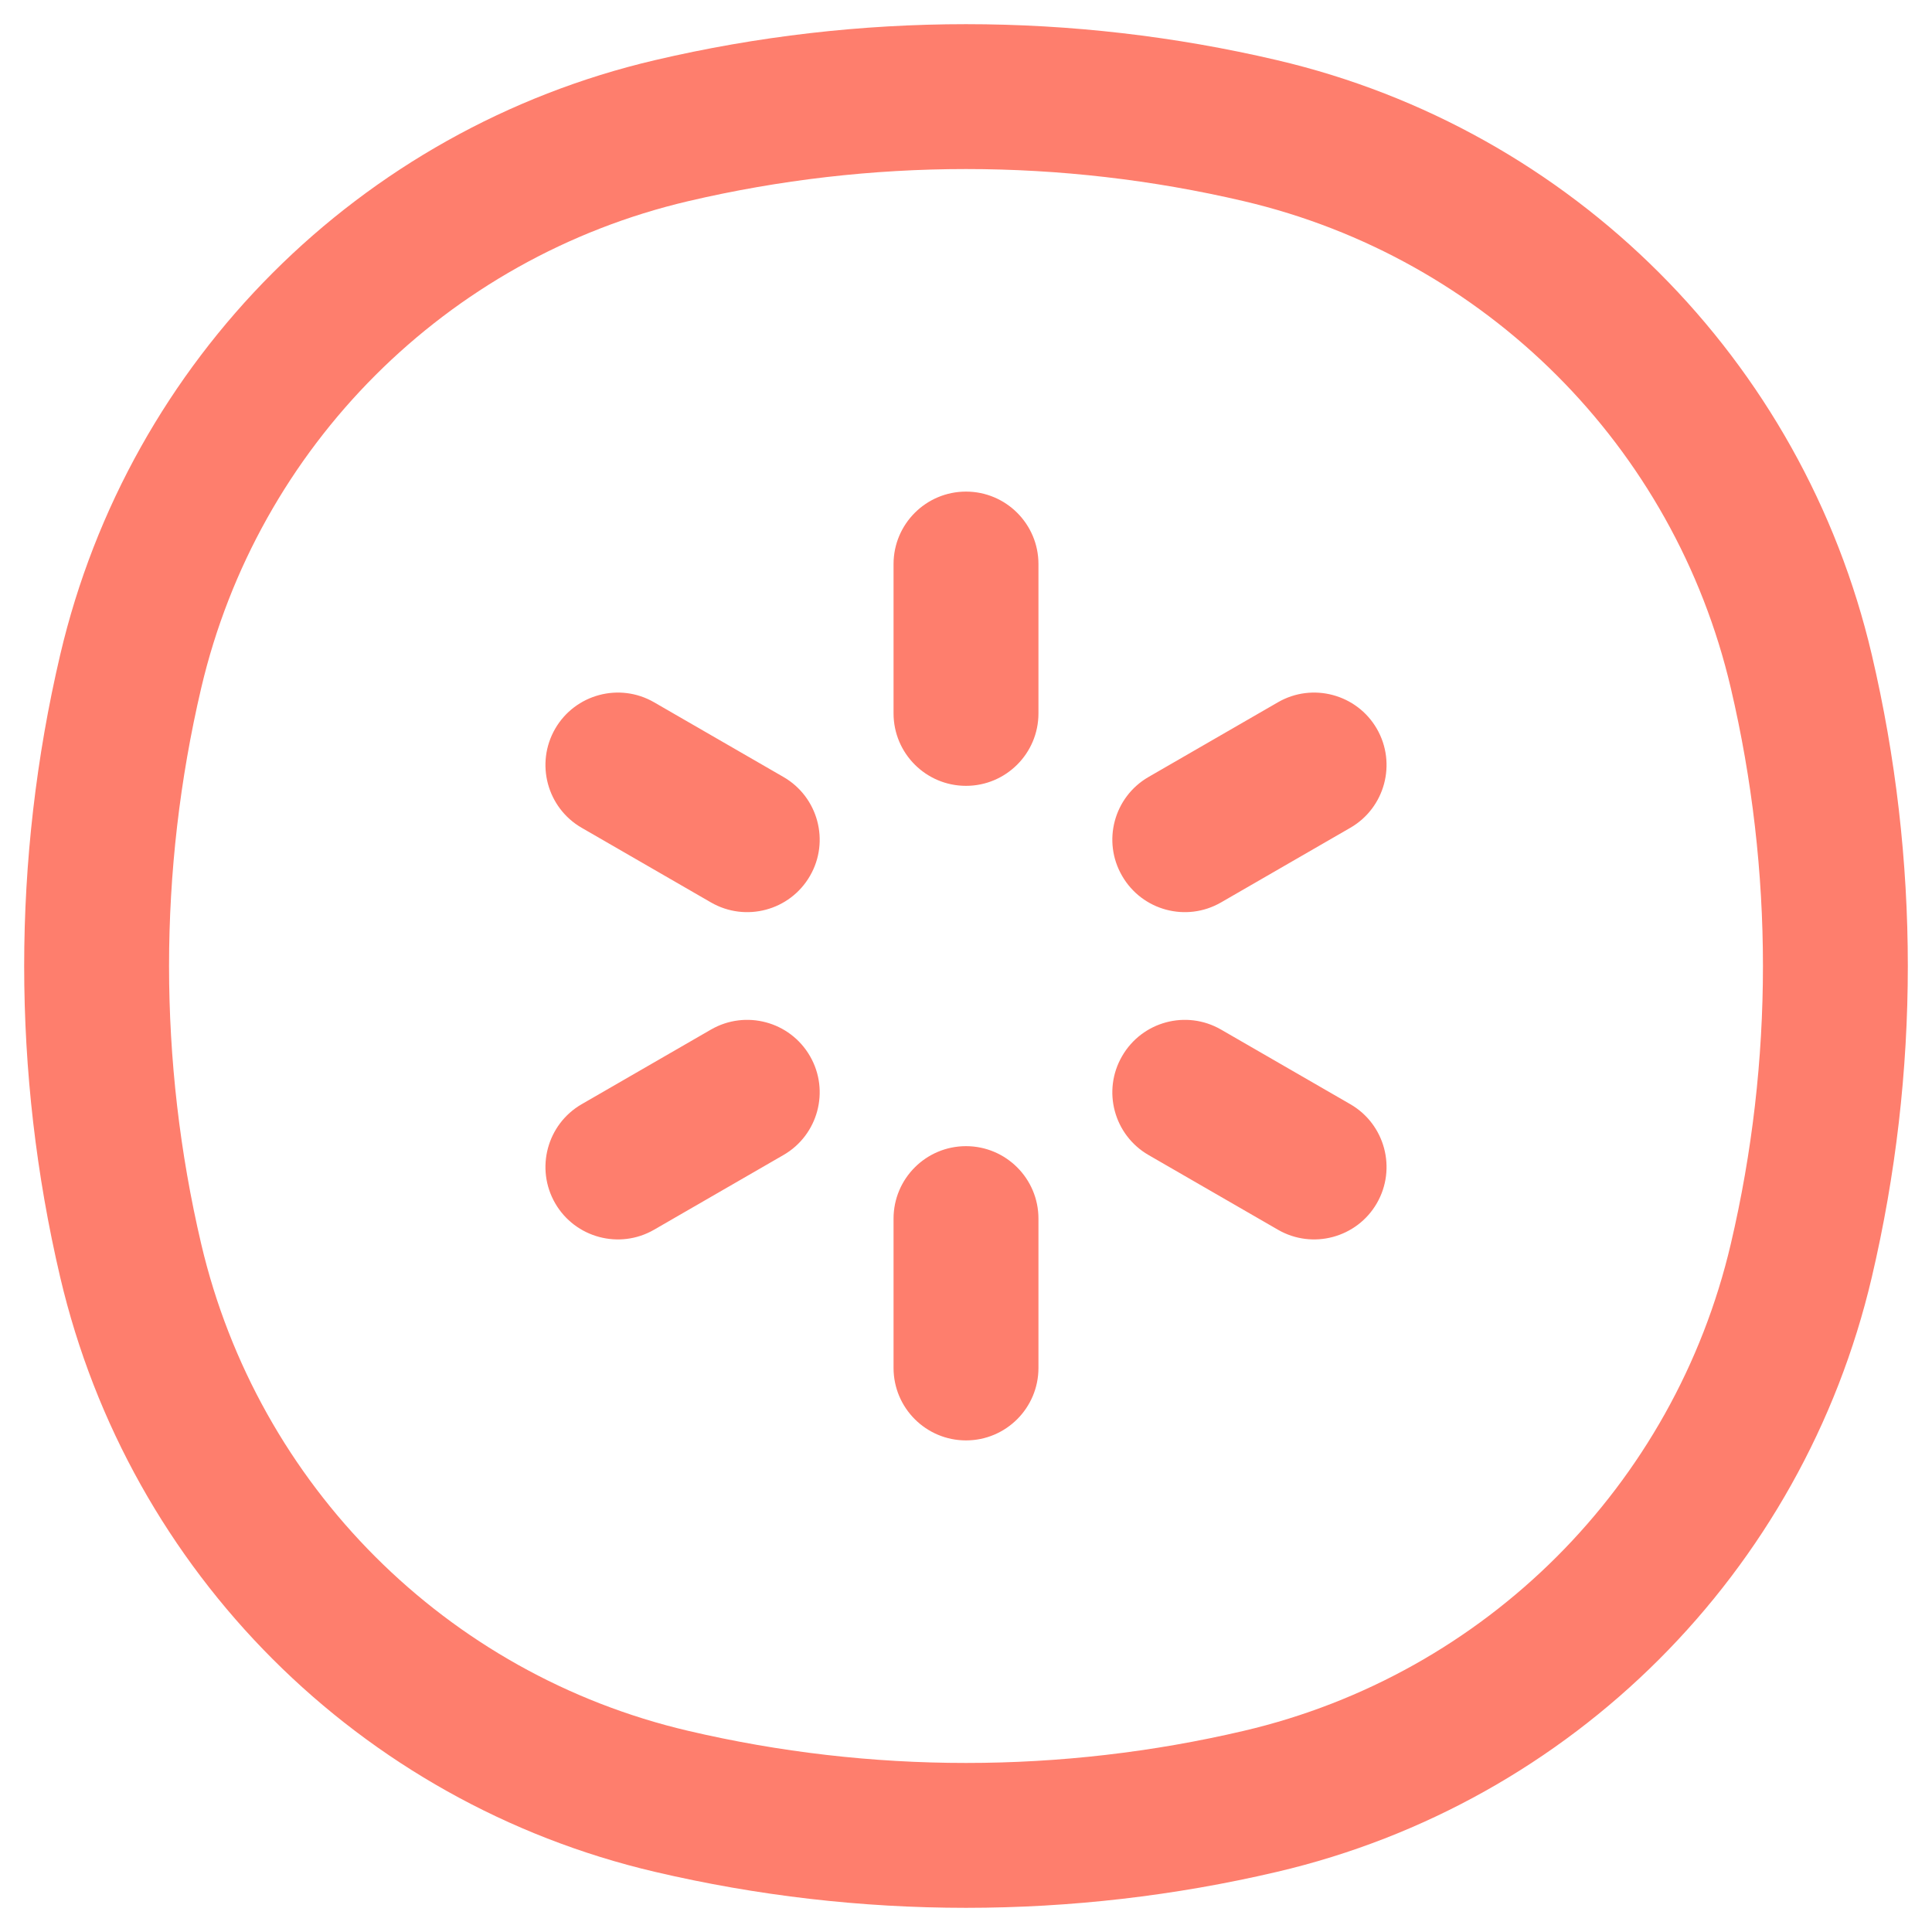 <svg width="20" height="20" viewBox="0 0 20 20" fill="none" xmlns="http://www.w3.org/2000/svg">
<path d="M1.353 13.05L0.623 13.221L1.353 13.05ZM1.353 6.95L0.623 6.779L1.353 6.95ZM18.647 6.95L17.917 7.122L18.647 6.95ZM18.647 13.05L17.917 12.878L18.647 13.05ZM13.05 18.647L12.878 17.917L13.05 18.647ZM6.95 18.647L6.779 19.377L6.95 18.647ZM6.95 1.353L6.779 0.623L6.95 1.353ZM13.05 1.353L12.878 2.083L13.05 1.353ZM9.25 7.385C9.25 7.799 9.586 8.135 10 8.135C10.414 8.135 10.75 7.799 10.75 7.385H9.25ZM10.75 5.839C10.75 5.425 10.414 5.089 10 5.089C9.586 5.089 9.25 5.425 9.25 5.839H10.75ZM9.25 14.161C9.25 14.575 9.586 14.911 10 14.911C10.414 14.911 10.75 14.575 10.75 14.161H9.25ZM10.75 12.615C10.75 12.201 10.414 11.865 10 11.865C9.586 11.865 9.25 12.201 9.25 12.615H10.75ZM8.11 11.957C8.469 11.75 8.592 11.291 8.385 10.933C8.178 10.574 7.719 10.451 7.36 10.658L8.11 11.957ZM6.021 11.431C5.663 11.638 5.54 12.097 5.747 12.456C5.954 12.814 6.413 12.937 6.771 12.73L6.021 11.431ZM13.979 8.569C14.337 8.362 14.46 7.903 14.253 7.544C14.046 7.186 13.587 7.063 13.229 7.27L13.979 8.569ZM11.89 8.043C11.531 8.25 11.408 8.709 11.616 9.067C11.823 9.426 12.281 9.549 12.64 9.342L11.89 8.043ZM7.36 9.342C7.719 9.549 8.178 9.426 8.385 9.067C8.592 8.709 8.469 8.25 8.11 8.043L7.36 9.342ZM6.771 7.27C6.413 7.063 5.954 7.186 5.747 7.544C5.54 7.903 5.663 8.362 6.021 8.569L6.771 7.27ZM13.229 12.73C13.587 12.937 14.046 12.814 14.253 12.456C14.46 12.097 14.337 11.638 13.979 11.431L13.229 12.73ZM12.64 10.658C12.281 10.451 11.823 10.574 11.616 10.933C11.408 11.291 11.531 11.75 11.89 11.957L12.64 10.658ZM2.083 12.878C1.639 10.985 1.639 9.015 2.083 7.122L0.623 6.779C0.126 8.898 0.126 11.102 0.623 13.221L2.083 12.878ZM17.917 7.122C18.361 9.015 18.361 10.985 17.917 12.878L19.377 13.221C19.874 11.102 19.874 8.898 19.377 6.779L17.917 7.122ZM12.878 17.917C10.985 18.361 9.015 18.361 7.122 17.917L6.779 19.377C8.898 19.874 11.102 19.874 13.221 19.377L12.878 17.917ZM7.122 2.083C9.015 1.639 10.985 1.639 12.878 2.083L13.221 0.623C11.102 0.126 8.898 0.126 6.779 0.623L7.122 2.083ZM7.122 17.917C4.622 17.331 2.67 15.378 2.083 12.878L0.623 13.221C1.339 16.276 3.724 18.661 6.779 19.377L7.122 17.917ZM13.221 19.377C16.276 18.661 18.661 16.276 19.377 13.221L17.917 12.878C17.331 15.378 15.378 17.331 12.878 17.917L13.221 19.377ZM12.878 2.083C15.378 2.67 17.331 4.622 17.917 7.122L19.377 6.779C18.661 3.724 16.276 1.339 13.221 0.623L12.878 2.083ZM6.779 0.623C3.724 1.339 1.339 3.724 0.623 6.779L2.083 7.122C2.67 4.622 4.622 2.67 7.122 2.083L6.779 0.623ZM10.75 7.385V5.839H9.25V7.385H10.75ZM10.75 14.161V12.615H9.25V14.161H10.75ZM7.36 10.658L6.021 11.431L6.771 12.73L8.11 11.957L7.36 10.658ZM13.229 7.27L11.89 8.043L12.64 9.342L13.979 8.569L13.229 7.27ZM8.11 8.043L6.771 7.27L6.021 8.569L7.36 9.342L8.11 8.043ZM13.979 11.431L12.64 10.658L11.89 11.957L13.229 12.73L13.979 11.431Z" fill="#FE7E6D"/>
</svg>
